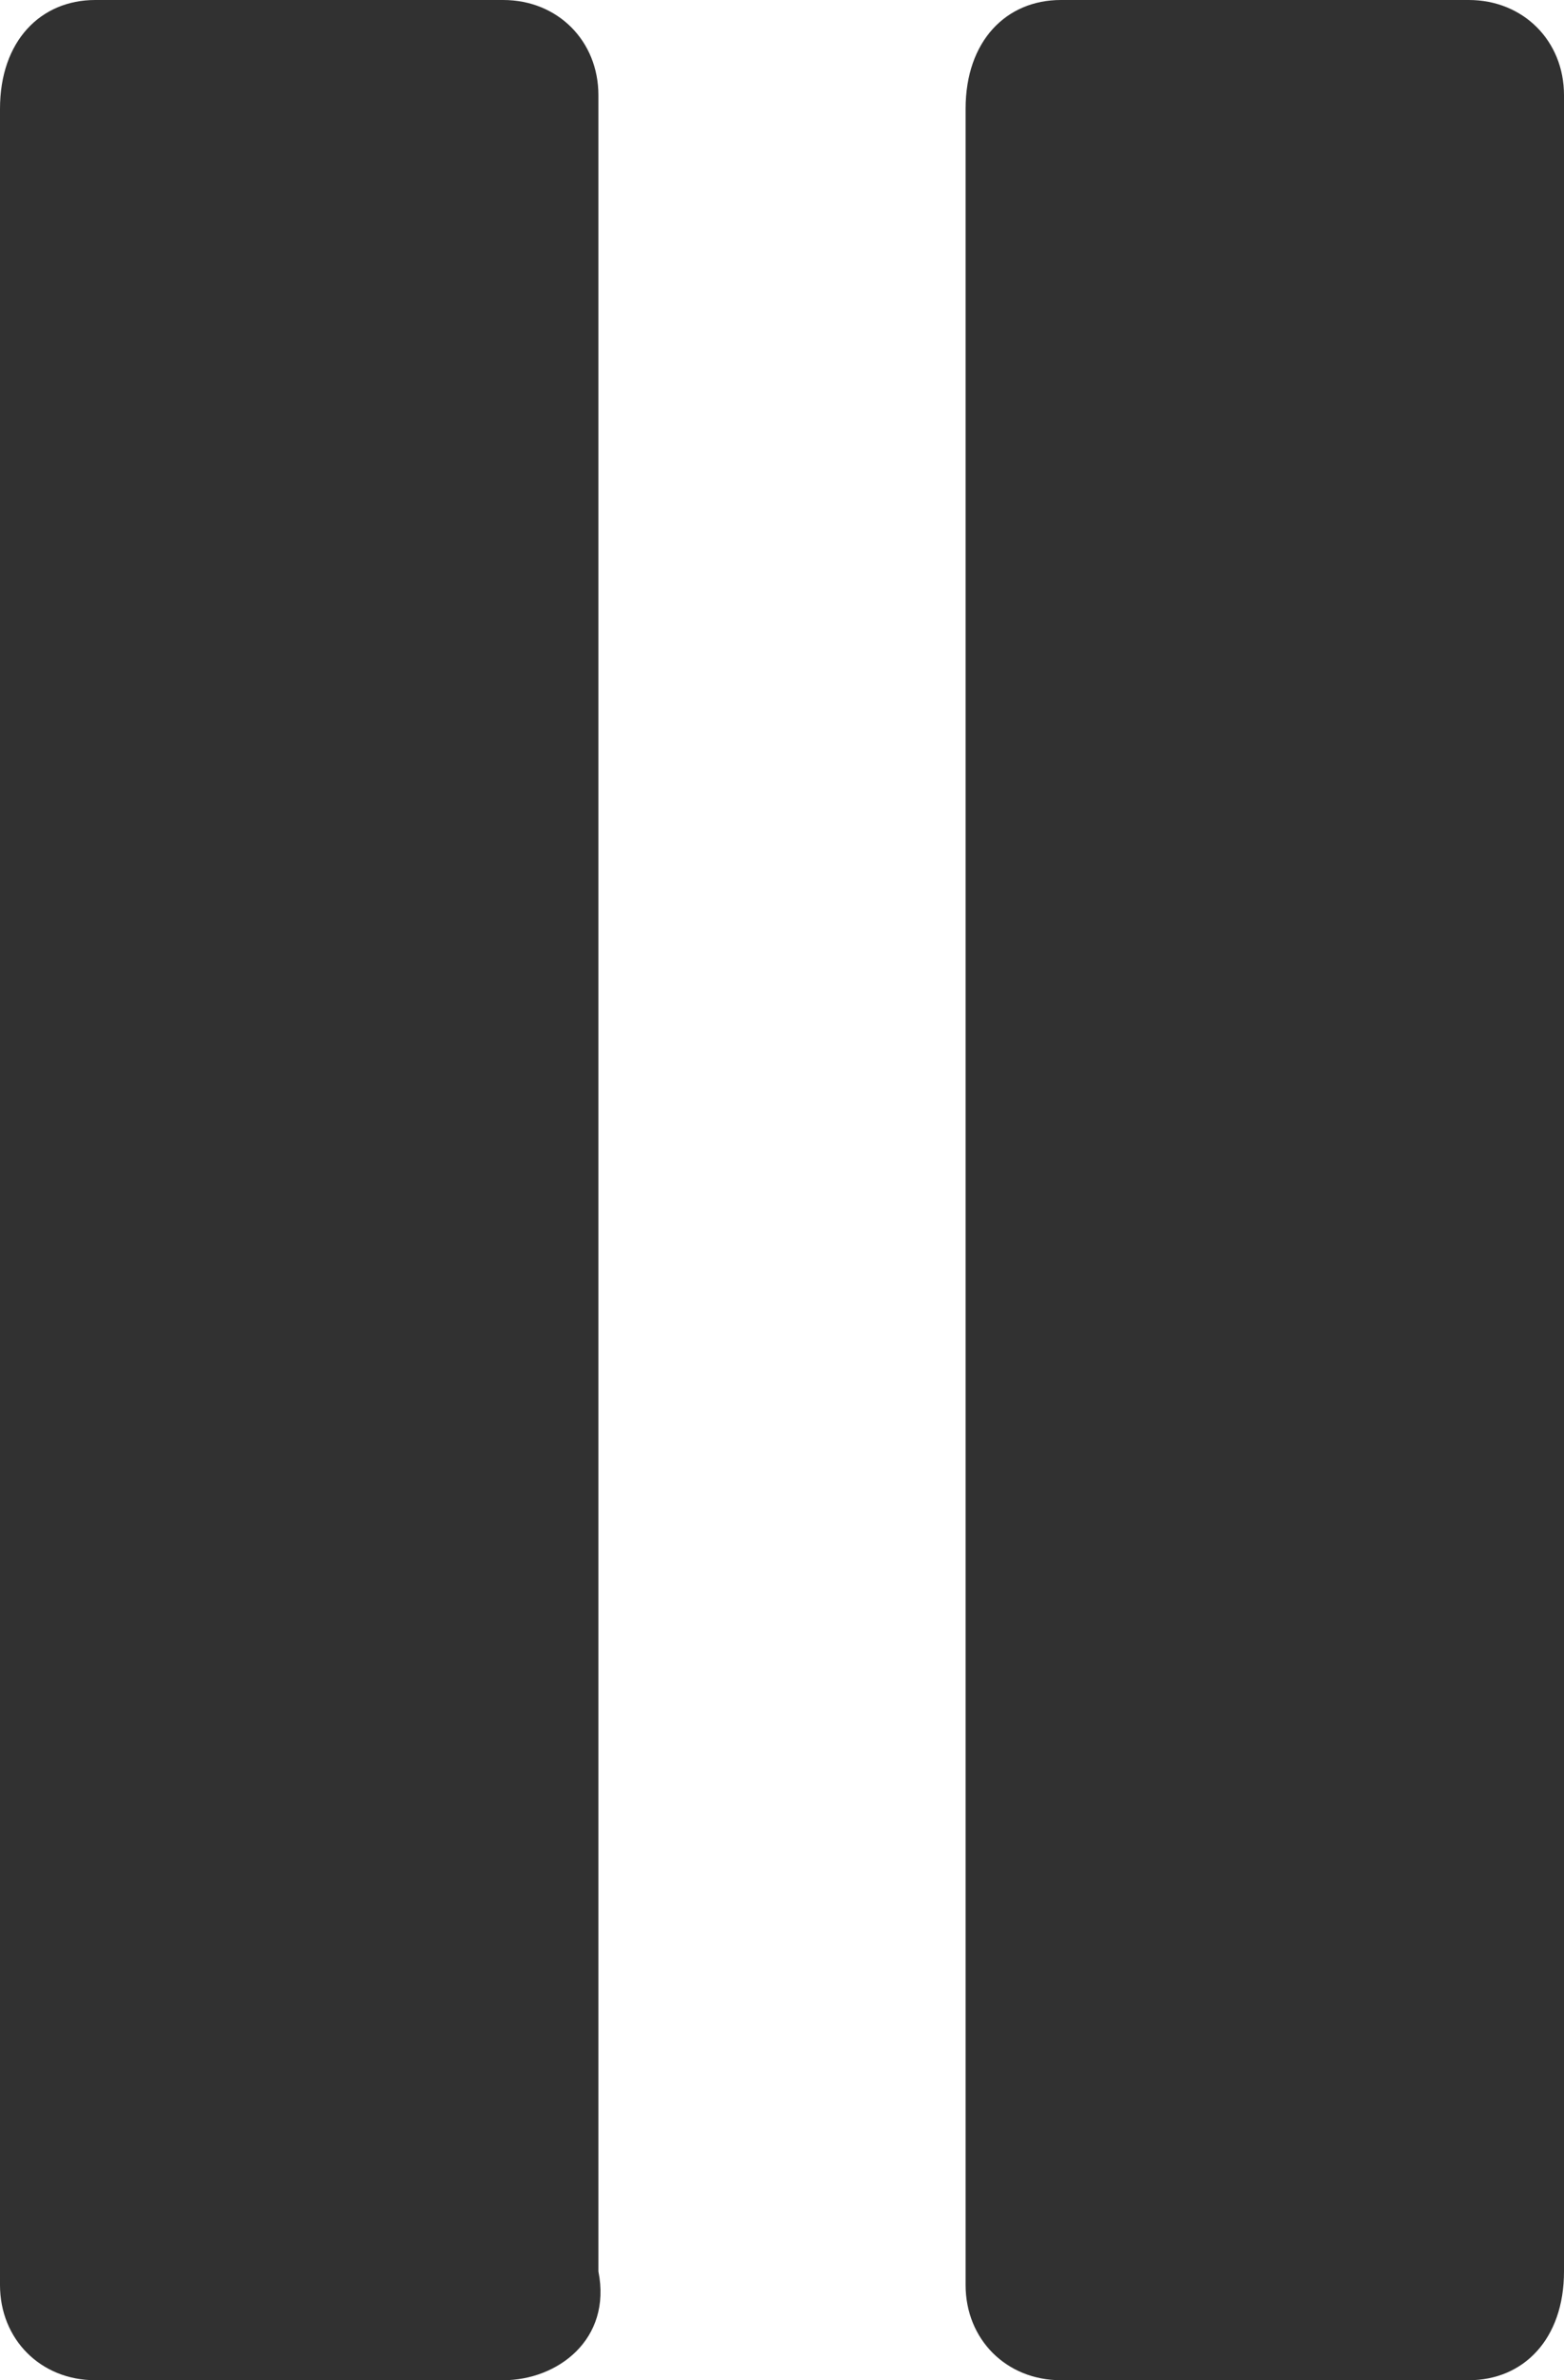 <!-- Generator: Adobe Illustrator 18.0.0, SVG Export Plug-In  -->
<svg version="1.1"
	 xmlns="http://www.w3.org/2000/svg" xmlns:xlink="http://www.w3.org/1999/xlink" xmlns:a="http://ns.adobe.com/AdobeSVGViewerExtensions/3.0/"
	 x="0px" y="0px" width="11.5px" height="17.5px" viewBox="0 0 11.5 17.5" enable-background="new 0 0 11.5 17.5"
	 xml:space="preserve">
<path fill="#313131" d="M3.7,17.5h-3c-0.4,0-0.7-0.3-0.7-0.7v-16C0,0.3,0.3,0,0.7,0h3c0.4,0,0.7,0.3,0.7,0.7v16
	C4.5,17.2,4.1,17.5,3.7,17.5z"/>
<path fill="#313131" d="M10.8,17.5h-3c-0.4,0-0.7-0.3-0.7-0.7v-16C7.1,0.3,7.4,0,7.8,0h3c0.4,0,0.7,0.3,0.7,0.7v16
	C11.5,17.2,11.2,17.5,10.8,17.5z"/>
</svg>
